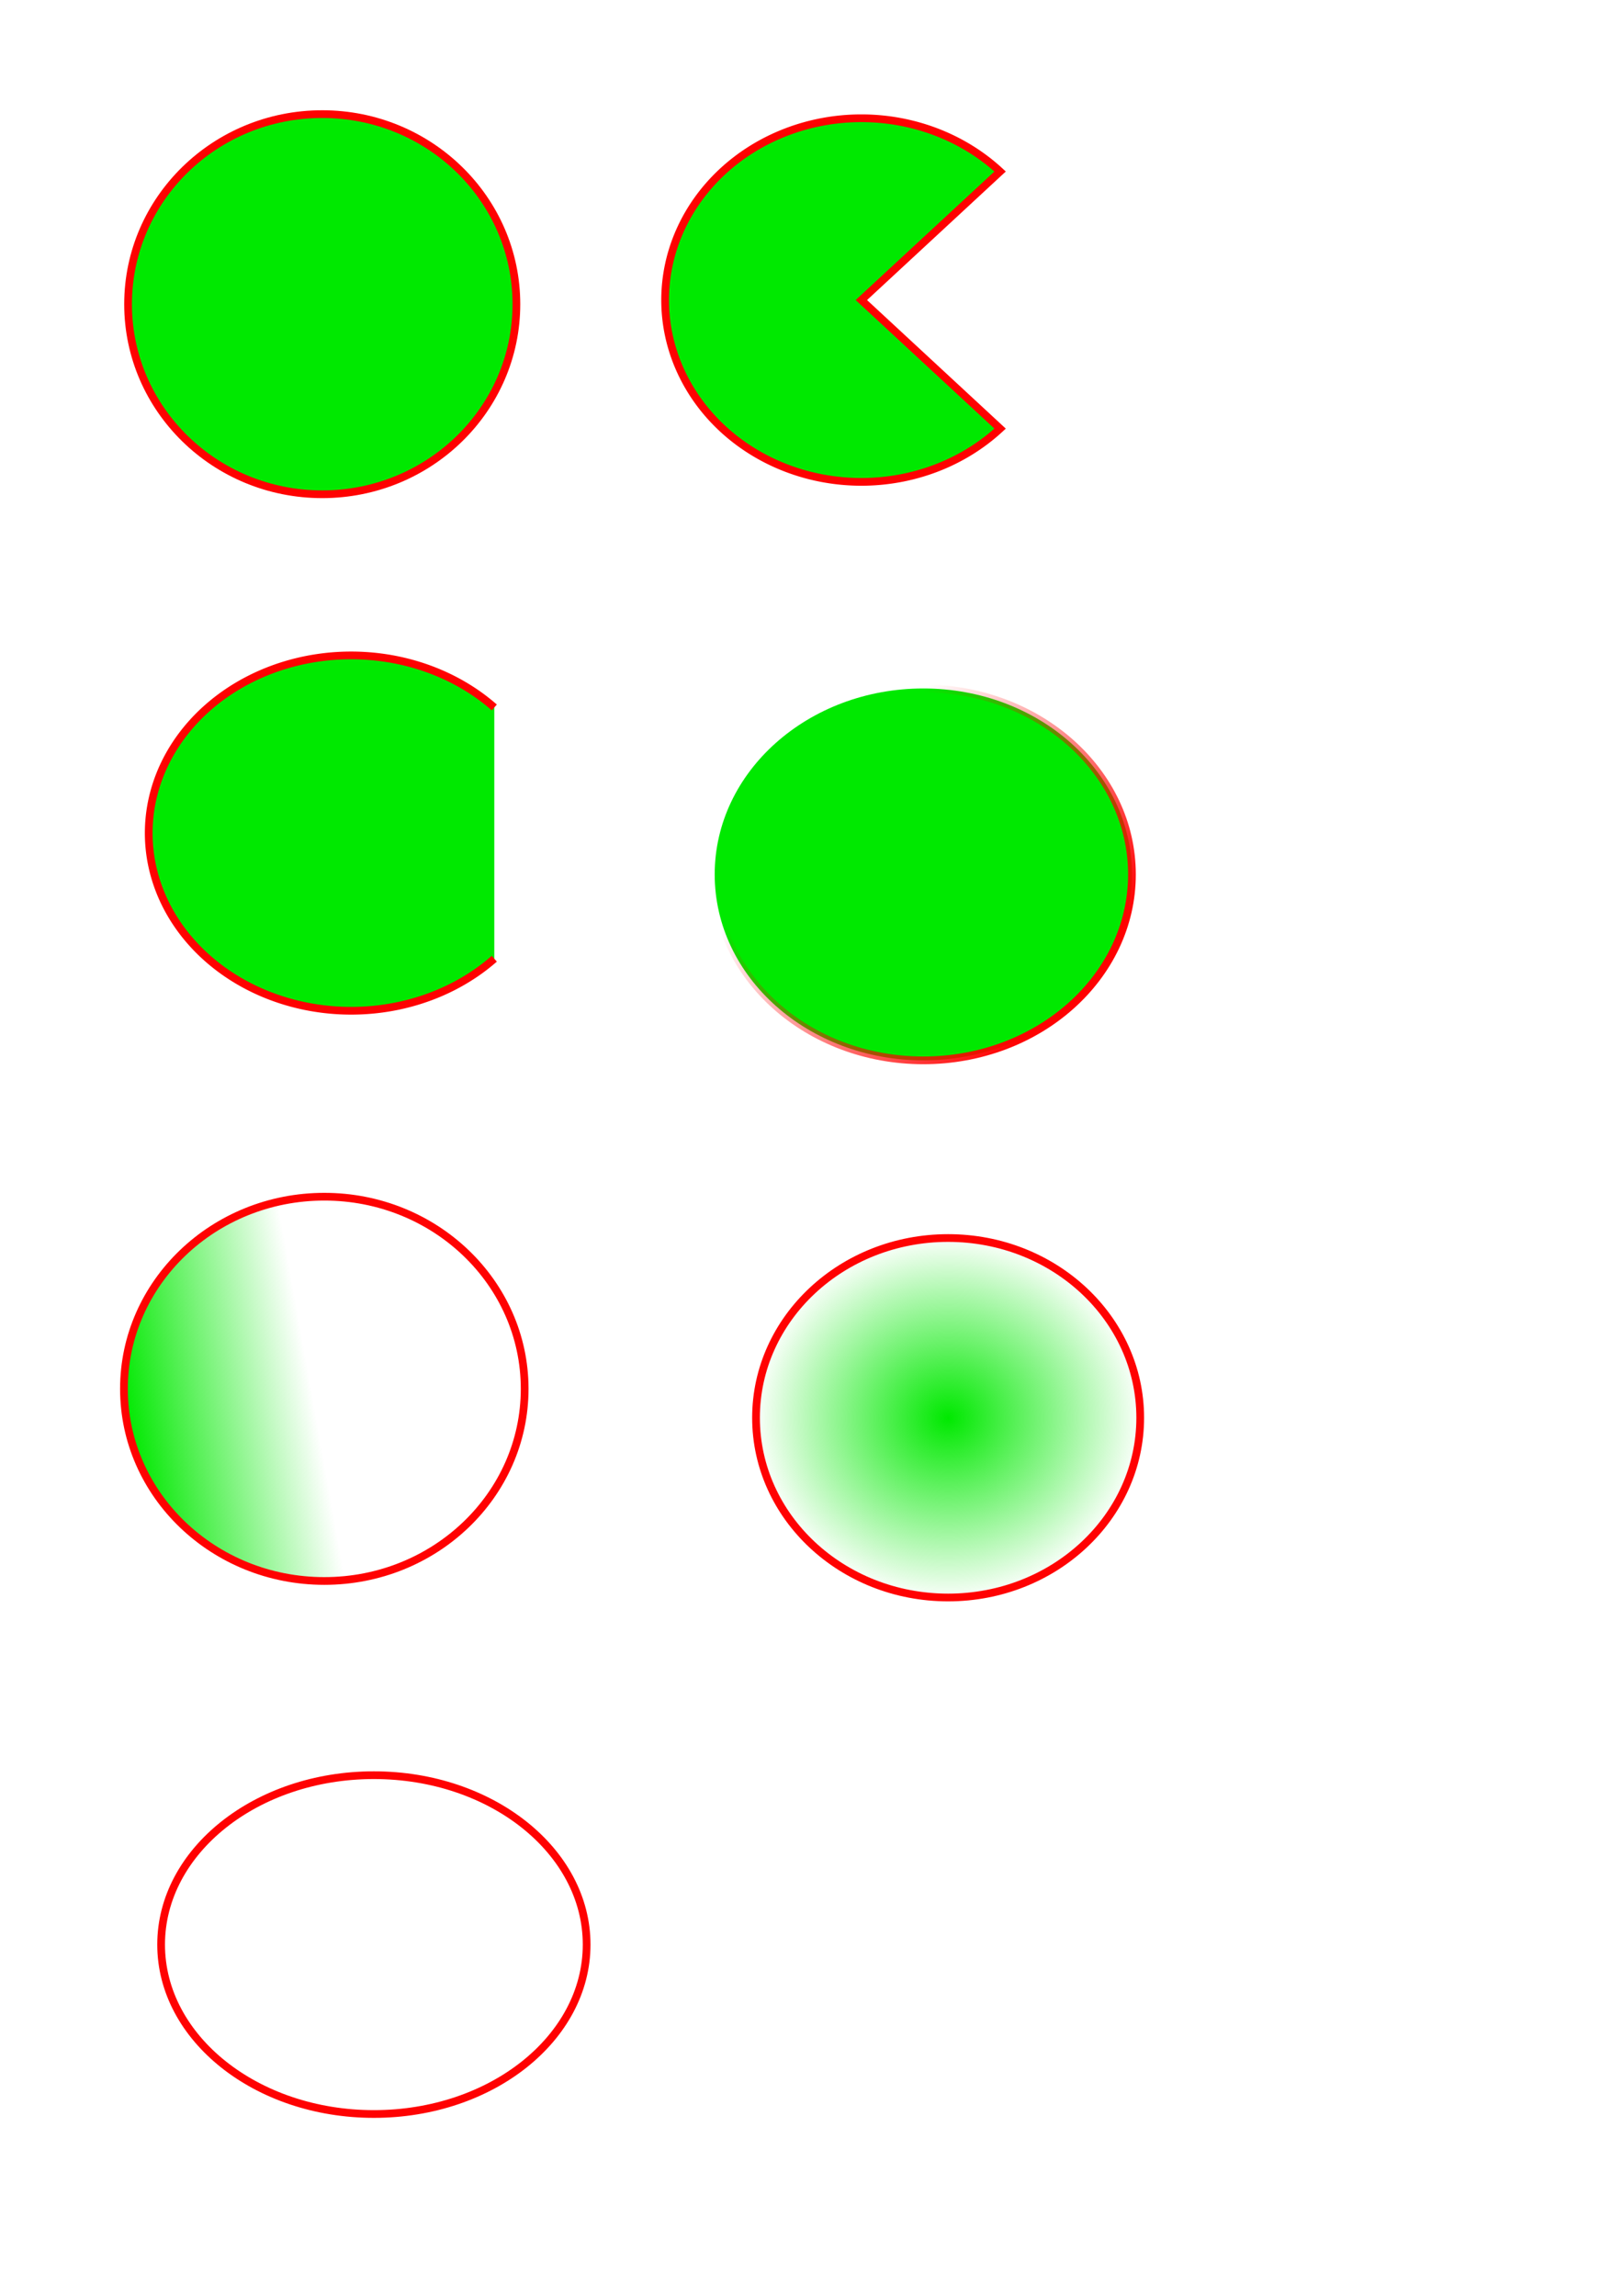 <?xml version="1.0" encoding="UTF-8" standalone="no"?>
<svg
   xmlns:dc="http://purl.org/dc/elements/1.1/"
   xmlns:cc="http://creativecommons.org/ns#"
   xmlns:rdf="http://www.w3.org/1999/02/22-rdf-syntax-ns#"
   xmlns:svg="http://www.w3.org/2000/svg"
   xmlns="http://www.w3.org/2000/svg"
   xmlns:xlink="http://www.w3.org/1999/xlink"
   id="svg8"
   version="1.1"
   viewBox="0 0 210 297"
   height="297mm"
   width="210mm">
  <defs
     id="defs2">
    <linearGradient
       id="linearGradient1235">
      <stop
         id="stop1231"
         offset="0"
         style="stop-color:#00e900;stop-opacity:1;" />
      <stop
         id="stop1233"
         offset="1"
         style="stop-color:#00e900;stop-opacity:0;" />
    </linearGradient>
    <linearGradient
       id="linearGradient1225">
      <stop
         id="stop1221"
         offset="0"
         style="stop-color:#00e900;stop-opacity:1;" />
      <stop
         id="stop1223"
         offset="1"
         style="stop-color:#00e900;stop-opacity:0;" />
    </linearGradient>
    <linearGradient
       id="linearGradient1215">
      <stop
         id="stop1211"
         offset="0"
         style="stop-color:#ff0000;stop-opacity:1;" />
      <stop
         id="stop1213"
         offset="1"
         style="stop-color:#ff0000;stop-opacity:0;" />
    </linearGradient>
    <linearGradient
       gradientUnits="userSpaceOnUse"
       y2="99.221"
       x2="111.15"
       y1="124.344"
       x1="140.618"
       id="linearGradient1217"
       xlink:href="#linearGradient1215" />
    <linearGradient
       gradientUnits="userSpaceOnUse"
       y2="175.392"
       x2="39.521"
       y1="179.669"
       x1="15.536"
       id="linearGradient1227"
       xlink:href="#linearGradient1225" />
    <radialGradient
       gradientUnits="userSpaceOnUse"
       gradientTransform="matrix(1,0,0,0.937,0,11.6)"
       r="25.356"
       fy="183.41"
       fx="122.677"
       cy="183.41"
       cx="122.677"
       id="radialGradient1237"
       xlink:href="#linearGradient1235" />
    <meshgradient
       y="244.085"
       x="34.255"
       gradientUnits="userSpaceOnUse"
       id="meshgradient1241">
      <meshrow
         id="meshrow4867">
        <meshpatch
           id="meshpatch4869">
          <stop
             id="stop4871"
             style="stop-color:#ffffff;stop-opacity:1"
             path="c 10.751,-8.559  21.767,-14.439  32.517,-5.88" />
          <stop
             id="stop4873"
             style="stop-color:#00e900;stop-opacity:1"
             path="c 10.751,8.559  5.405,15.486  -5.346,24.045" />
          <stop
             id="stop4875"
             style="stop-color:#ffffff;stop-opacity:1"
             path="c -10.751,8.559  -21.767,13.37  -32.517,4.811" />
          <stop
             id="stop4877"
             style="stop-color:#00e900;stop-opacity:1"
             path="c -10.751,-8.559  -5.405,-14.417  5.346,-22.975" />
        </meshpatch>
      </meshrow>
    </meshgradient>
  </defs>
  <g
     id="layer1">
    <ellipse
       ry="24.589"
       rx="25.123"
       cy="39.352"
       cx="41.694"
       id="path1199"
       style="fill:#00e900;fill-opacity:1;stroke:#ff0000;stroke-width:1;stroke-miterlimit:4;stroke-dasharray:none;stroke-opacity:0.991" />
    <path
       d="m 129.405,55.449 a 25.391,23.52 0 0 1 -35.908,0 25.391,23.52 0 0 1 -10e-7,-33.262 25.391,23.52 0 0 1 35.908,-10e-7 l -17.954,16.631 z"
       id="path1201"
       style="fill:#00e900;fill-opacity:1;stroke:#ff0000;stroke-width:1;stroke-miterlimit:4;stroke-dasharray:none;stroke-opacity:0.991" />
    <path
       d="m 63.957,124.026 a 26.192,22.985 0 0 1 -37.042,0 26.192,22.985 0 0 1 -10e-7,-32.506 26.192,22.985 0 0 1 37.042,-10e-7"
       id="path1203"
       style="fill:#00e900;fill-opacity:1;stroke:#ff0000;stroke-width:1;stroke-miterlimit:4;stroke-dasharray:none;stroke-opacity:0.991" />
    <ellipse
       ry="24.054"
       rx="26.994"
       cy="113.119"
       cx="119.469"
       id="path1209"
       style="fill:#00e900;fill-opacity:1;stroke:url(#linearGradient1217);stroke-width:1;stroke-miterlimit:4;stroke-dasharray:none;stroke-opacity:0.991" />
    <ellipse
       ry="24.856"
       rx="25.925"
       cy="179.669"
       cx="41.961"
       id="path1219"
       style="fill:url(#linearGradient1227);fill-opacity:1;stroke:#ff0000;stroke-width:1;stroke-miterlimit:4;stroke-dasharray:none;stroke-opacity:0.991" />
    <ellipse
       ry="23.252"
       rx="24.856"
       cy="183.41"
       cx="122.677"
       id="path1229"
       style="fill:url(#radialGradient1237);fill-opacity:1;stroke:#ff0000;stroke-width:1;stroke-miterlimit:4;stroke-dasharray:none;stroke-opacity:0.991" />
    <ellipse
       ry="21.916"
       rx="27.529"
       cy="251.564"
       cx="48.376"
       id="path1239"
       style="fill:url(#meshgradient1241);fill-opacity:1;stroke:#ff0000;stroke-width:1;stroke-miterlimit:4;stroke-dasharray:none;stroke-opacity:0.991" />
  </g>
</svg>

